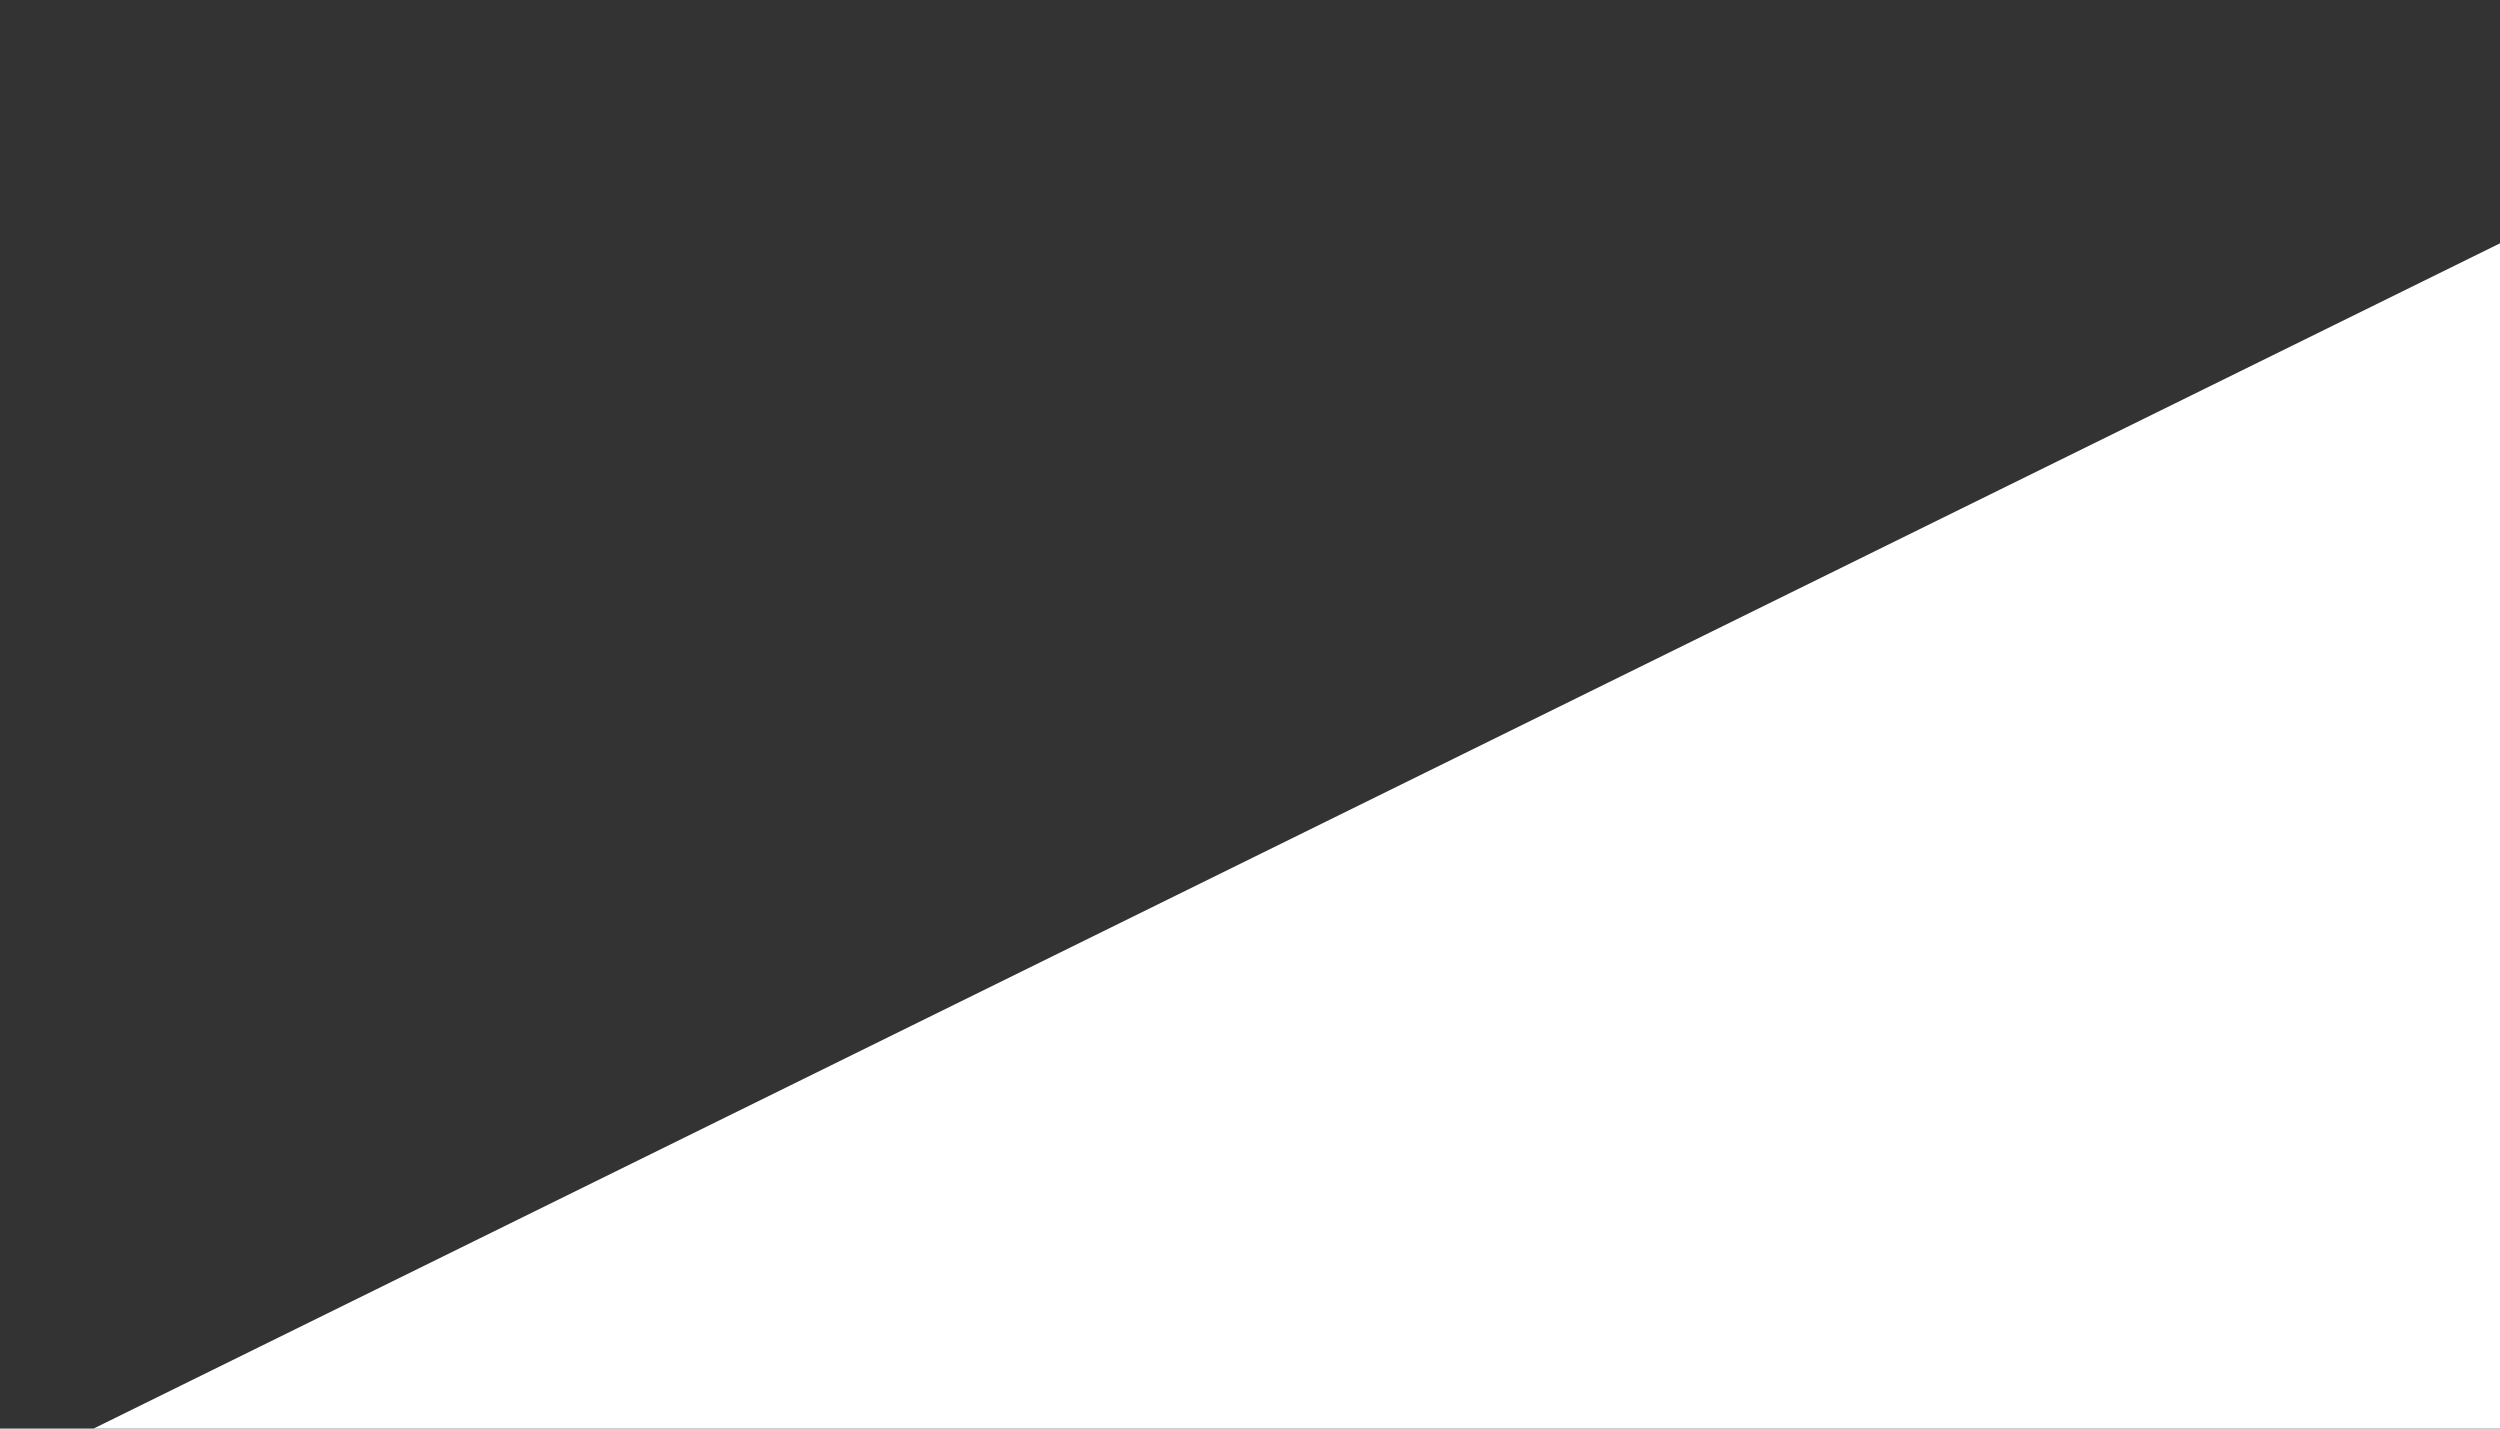 <svg width="434" height="248" viewBox="0 0 434 248" fill="none" xmlns="http://www.w3.org/2000/svg">
<rect x="0" y="0" width="434" height="248" fill="#333333" stroke="none"/>
<path d="M519.763 0L519.763 314.5L0.227 568.688L-4.97433e-06 256L519.763 0Z" fill="white"/>
</svg>
